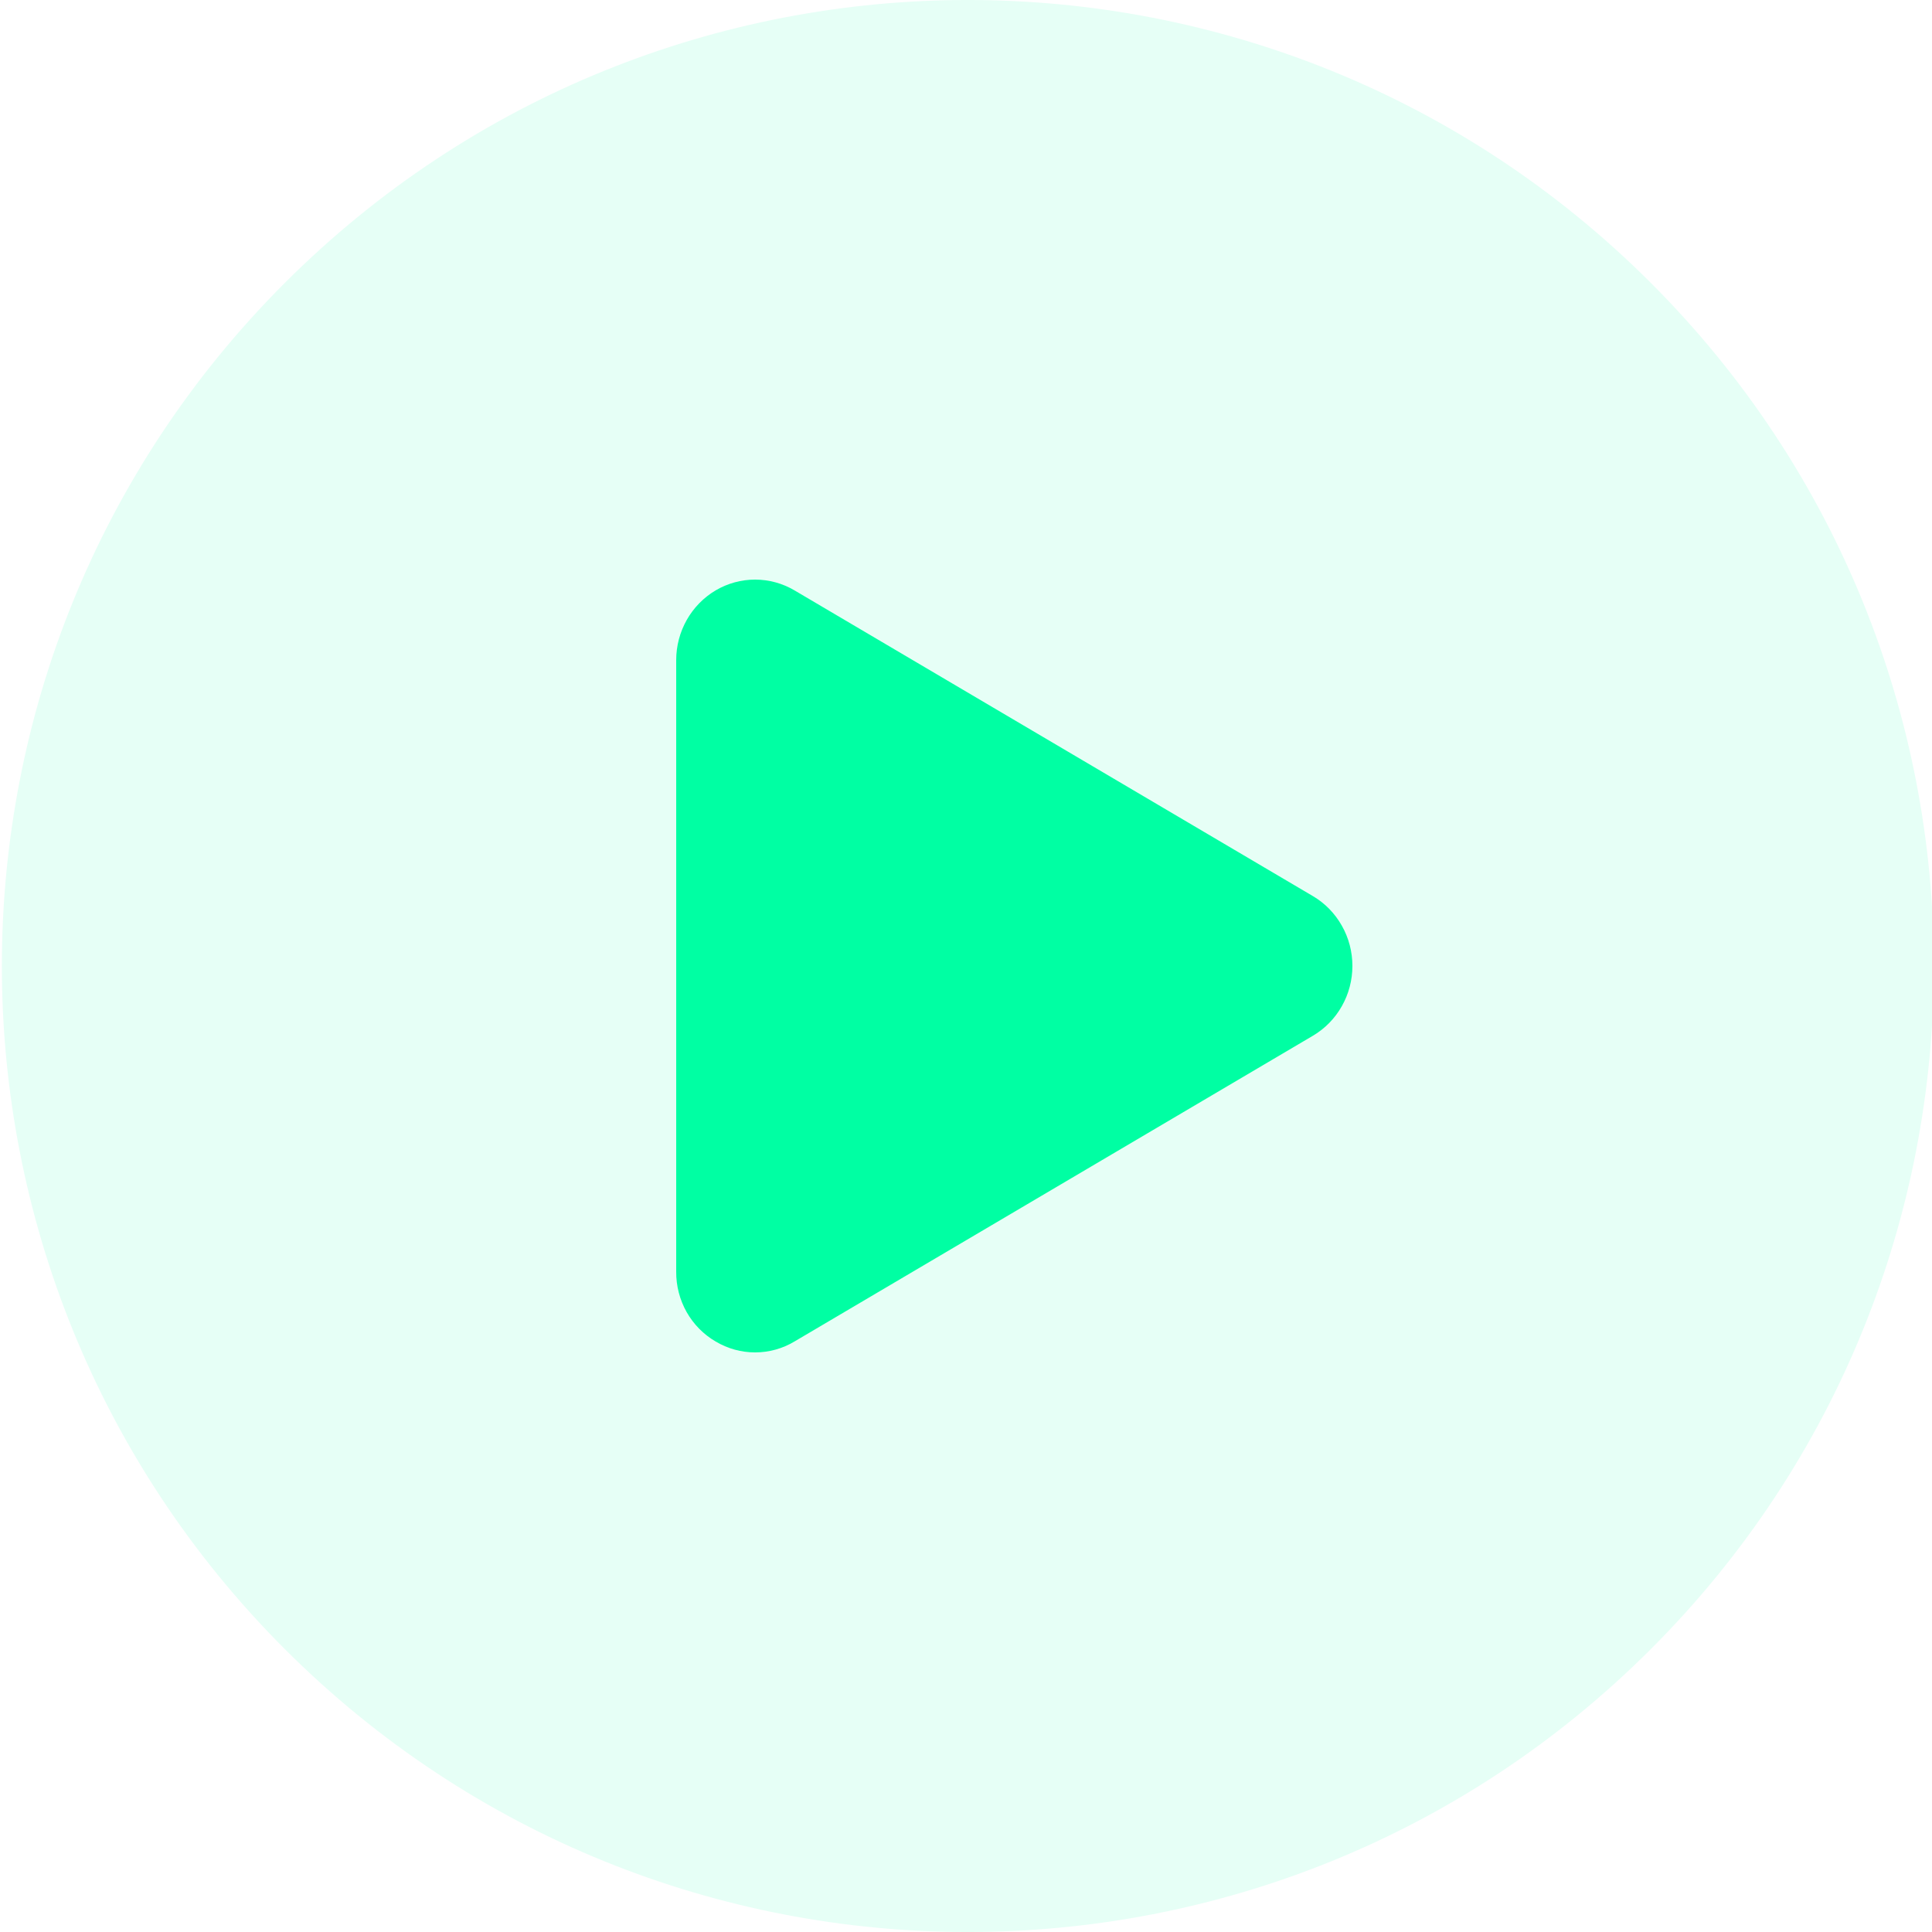 <svg width="40" height="40" viewBox="0 0 40 40" fill="none" xmlns="http://www.w3.org/2000/svg">
<g clip-path="url(#clip0_14282_65589)">
<path opacity="0.1" d="M34.18 34.142C41.991 26.332 41.991 13.668 34.18 5.858C26.37 -1.953 13.707 -1.953 5.896 5.858C-1.914 13.668 -1.914 26.332 5.896 34.142C13.707 41.953 26.37 41.953 34.18 34.142Z" fill="#00FFA3"/>
<path fill-rule="evenodd" clip-rule="evenodd" d="M27.184 18.554L16.449 12.223C16.201 12.077 15.92 12 15.633 12C15.347 12 15.065 12.077 14.817 12.223C14.569 12.37 14.363 12.58 14.219 12.834C14.076 13.087 14 13.374 14 13.667V26.33C13.998 26.623 14.073 26.911 14.216 27.165C14.36 27.419 14.567 27.629 14.816 27.774C15.064 27.922 15.346 28 15.633 28C15.92 28 16.202 27.922 16.449 27.774L27.184 21.443C27.432 21.296 27.638 21.086 27.781 20.832C27.925 20.579 28 20.291 28 19.998C28 19.706 27.925 19.418 27.781 19.165C27.638 18.911 27.432 18.7 27.184 18.554V18.554Z" fill="#00FFA3"/>
</g>
<defs>
<clipPath id="clip0_14282_65589">
<rect width="40" height="40" fill="white"/>
</clipPath>
</defs>
</svg>
